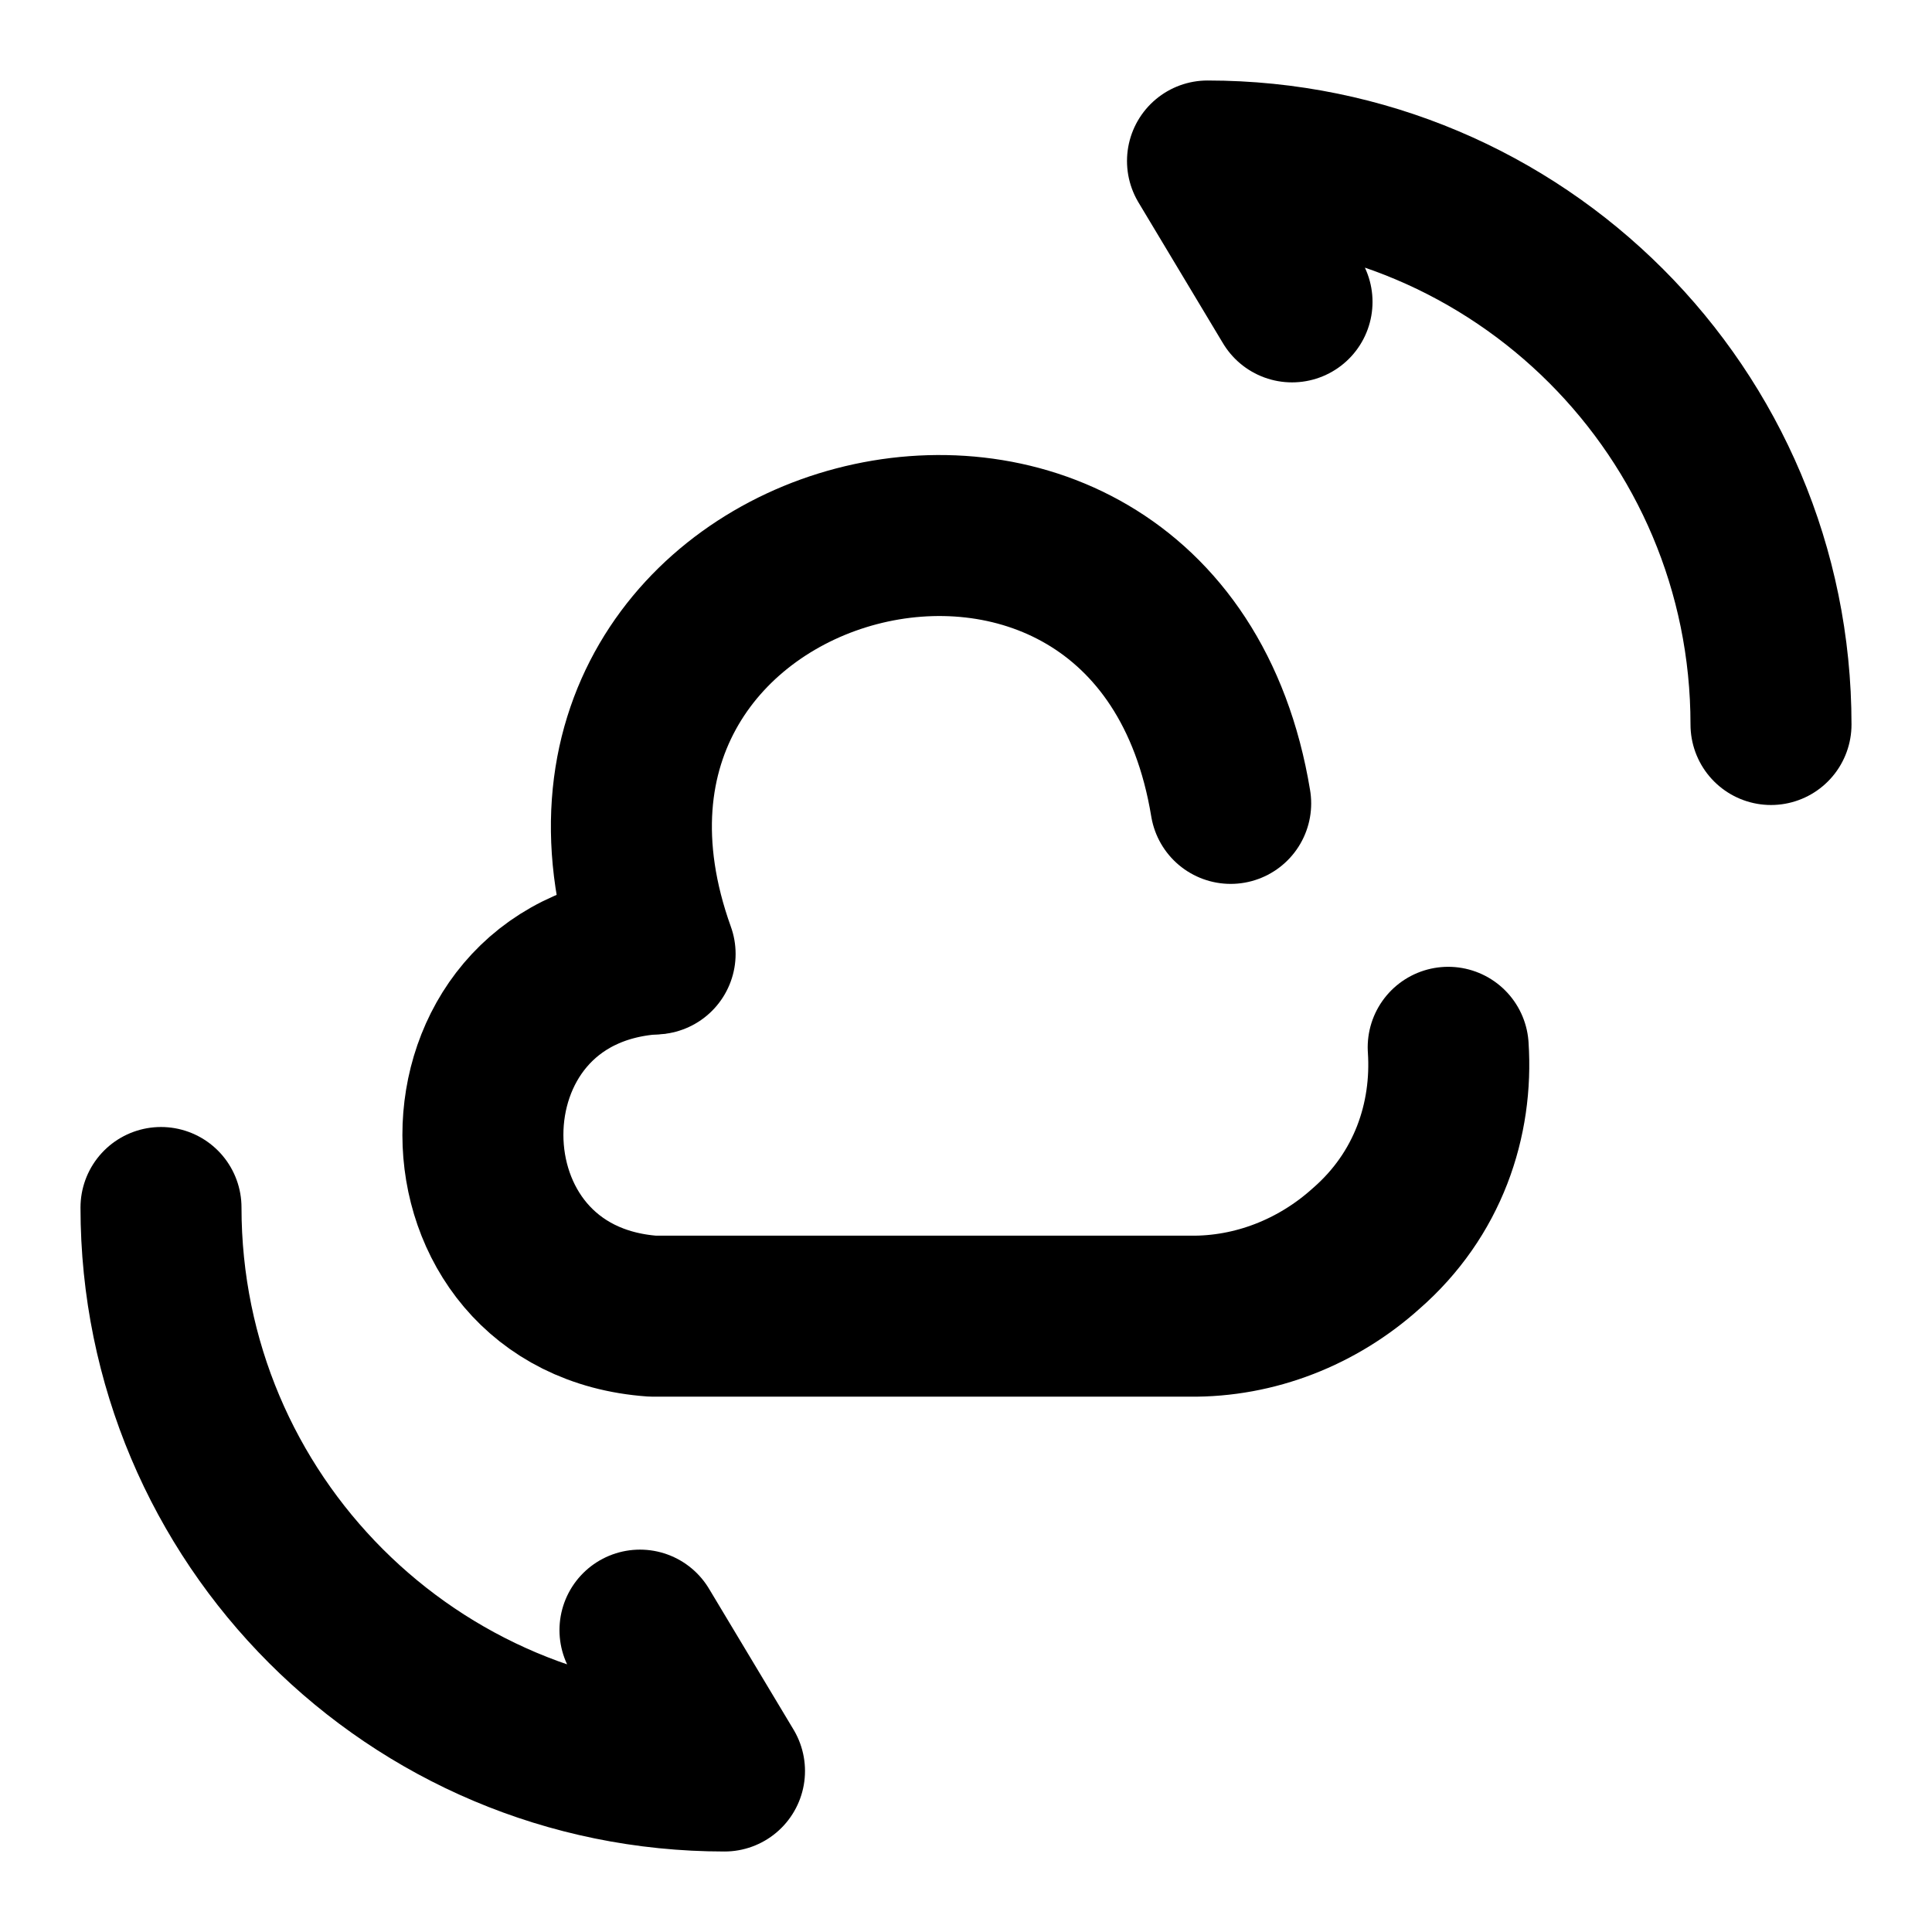 <svg
  width="24"
  height="24"
  viewBox="0 0 24 24"
  xmlns="http://www.w3.org/2000/svg"
  fill="none"
  stroke="currentColor"
  stroke-width="2"
  stroke-linecap="round"
  stroke-linejoin="round"
>
  <path d="M15.288 9.98c-.93-5.64-9.08-3.5-7.15 1.87" />
  <path d="M8.11 11.85c-2.82.2-2.81 4.3 0 4.5h6.67c.81.01 1.59-.3 2.19-.84.77-.67 1.08-1.6 1.02-2.5" />
  <path d="M2 15c0 3.87 3.13 7 7 7l-1.05-1.75" />
  <path d="M22 9c0-3.87-3.13-7-7-7l1.05 1.75" />
</svg>
